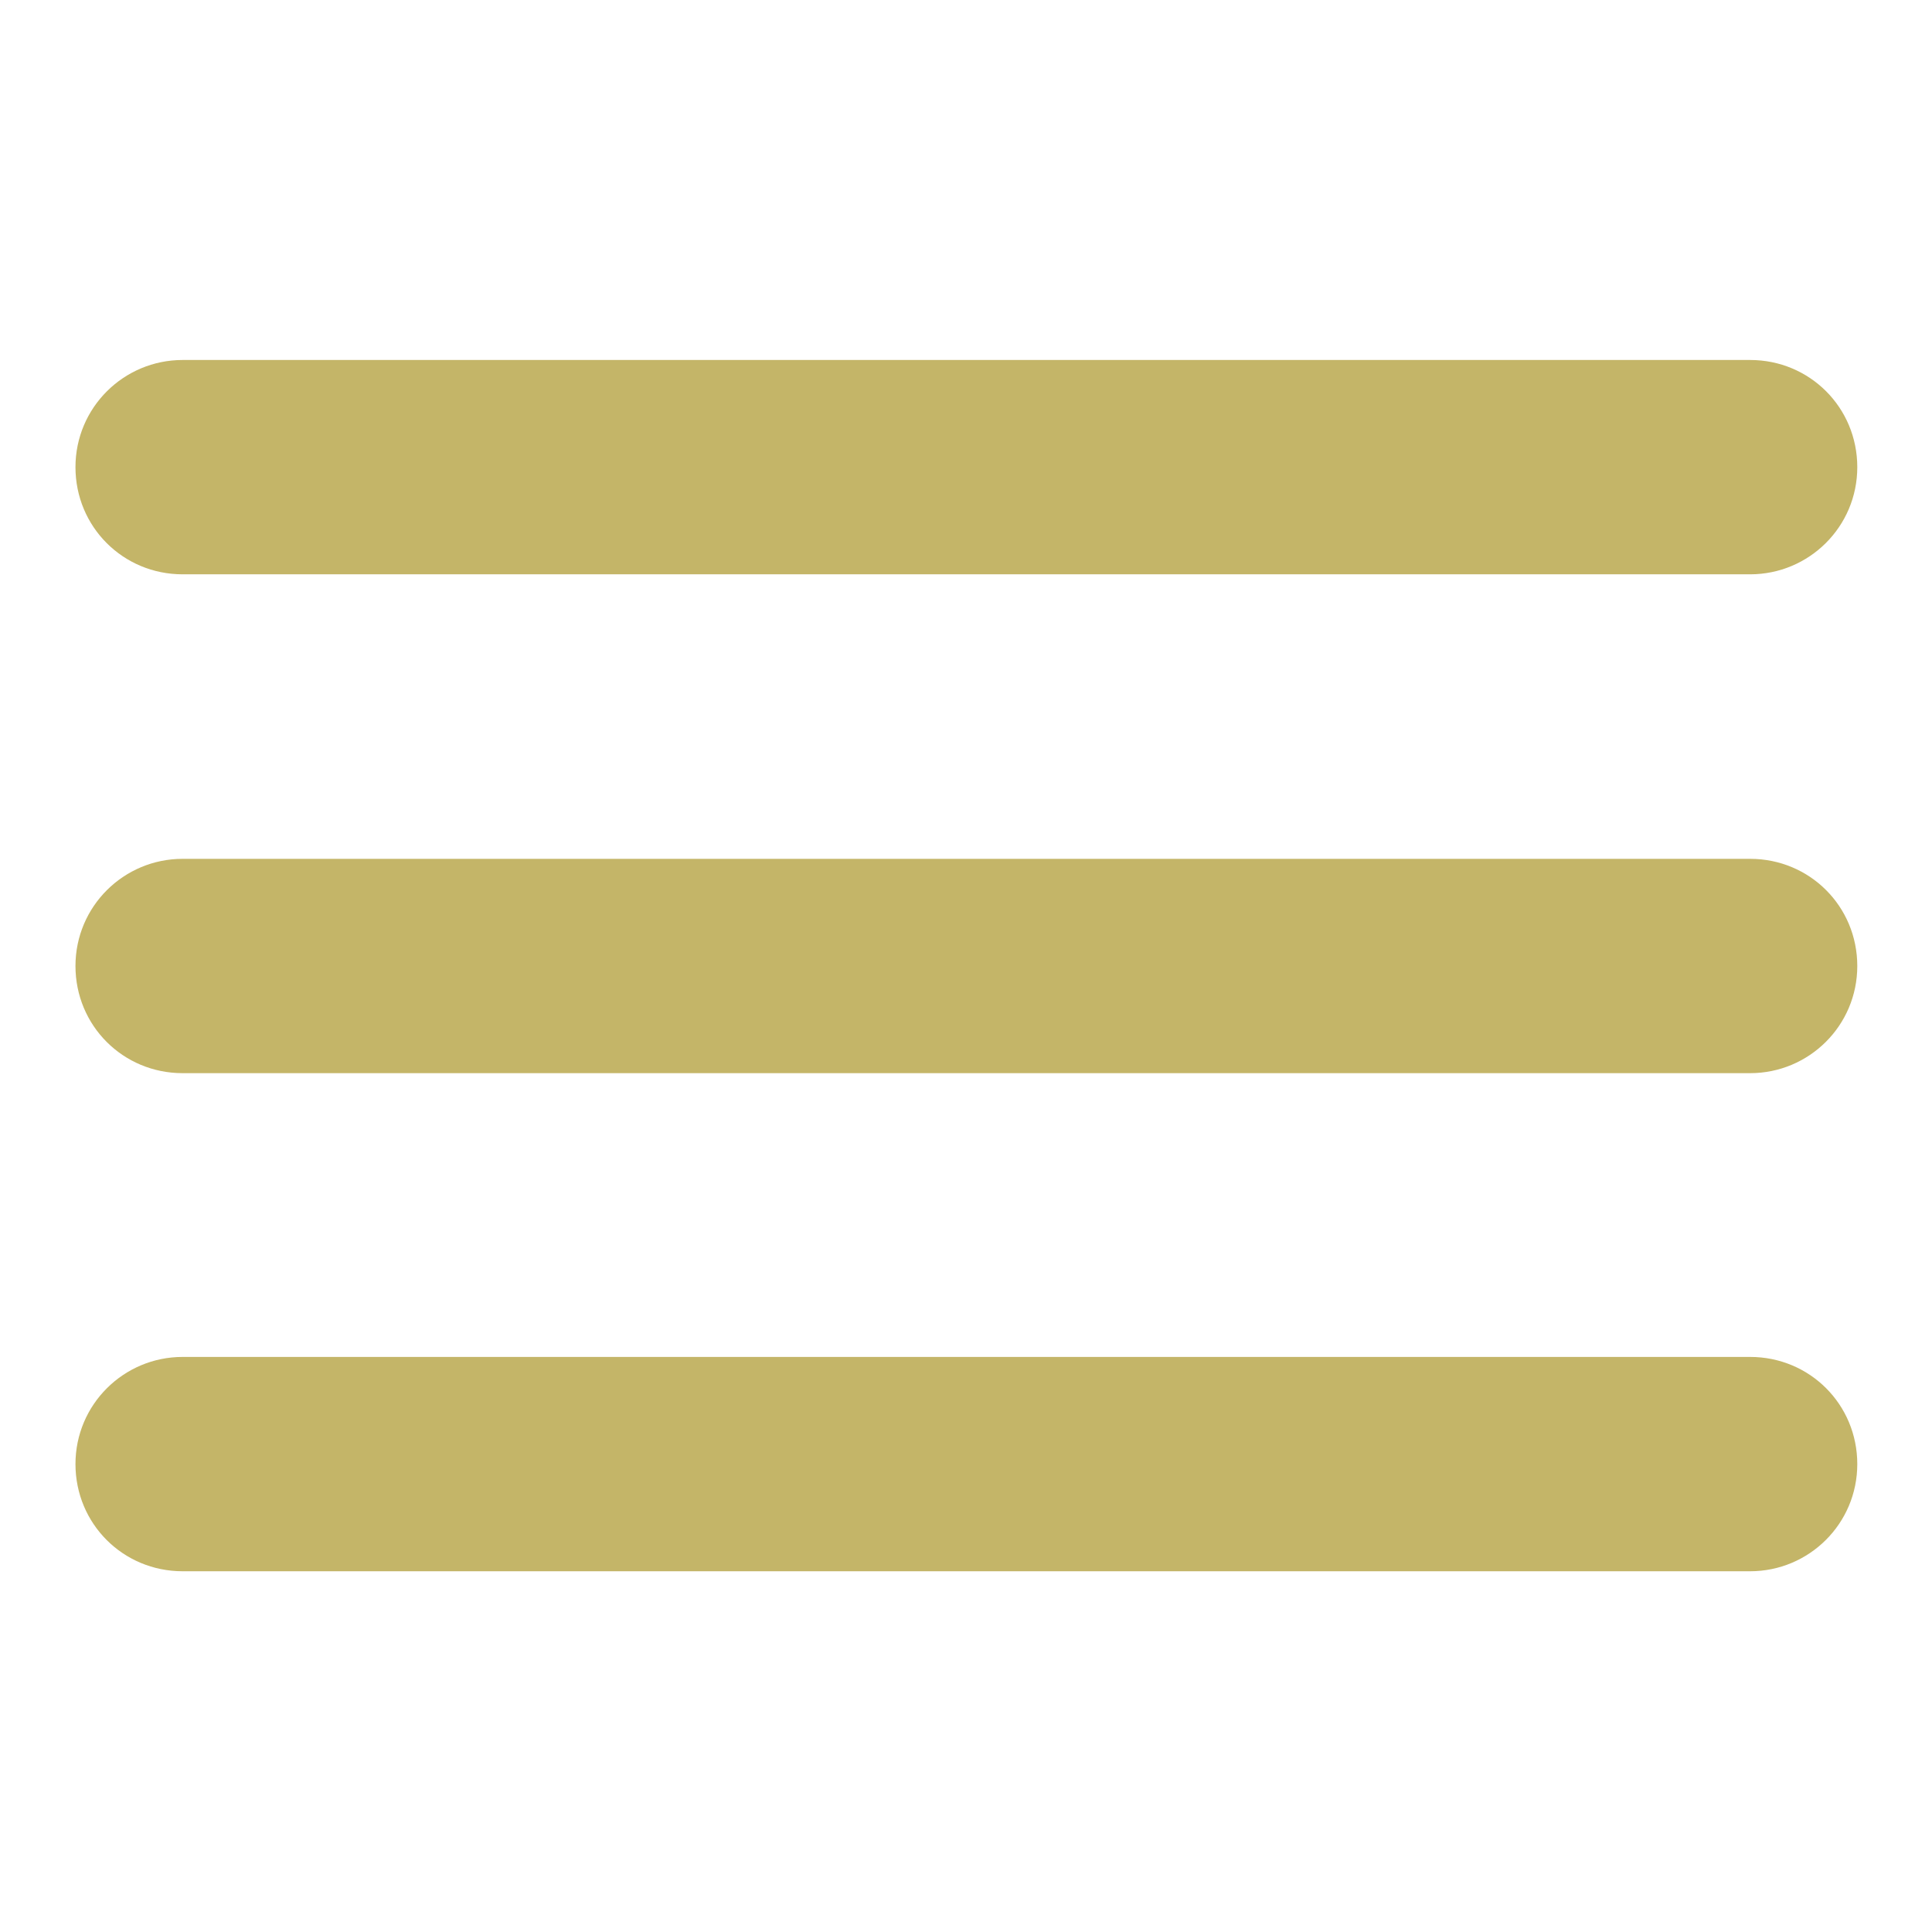 <?xml version="1.0" encoding="utf-8"?>
<!-- Svg Vector Icons : http://www.onlinewebfonts.com/icon -->
<!DOCTYPE svg PUBLIC "-//W3C//DTD SVG 1.1//EN" "http://www.w3.org/Graphics/SVG/1.1/DTD/svg11.dtd">
<svg version="1.1" xmlns="http://www.w3.org/2000/svg" xmlns:xlink="http://www.w3.org/1999/xlink" x="0px" y="0px" viewBox="0 0 256 256" enable-background="new 0 0 256 256" xml:space="preserve">
<g><g><g><g><path fill="#c4b568"  d="M24.2,208.2h207.7c7.8,0,14.2-6.3,14.2-14.2s-6.3-14.2-14.2-14.2H24.2c-7.8,0-14.2,6.3-14.2,14.2S16.3,208.2,24.2,208.2z"/><path fill="#c4b568"  d="M24.2,142.2h207.7c7.8,0,14.2-6.3,14.2-14.2s-6.3-14.2-14.2-14.2H24.2c-7.8,0-14.2,6.3-14.2,14.2S16.3,142.2,24.2,142.2z"/><path fill="#c4b568"  d="M24.2,76.1h207.7c7.8,0,14.2-6.3,14.2-14.2s-6.3-14.2-14.2-14.2H24.2c-7.8,0-14.2,6.3-14.2,14.2S16.3,76.1,24.2,76.1z"/></g></g><g></g><g></g><g></g><g></g><g></g><g></g><g></g><g></g><g></g><g></g><g></g><g></g><g></g><g></g><g></g></g></g>
</svg>